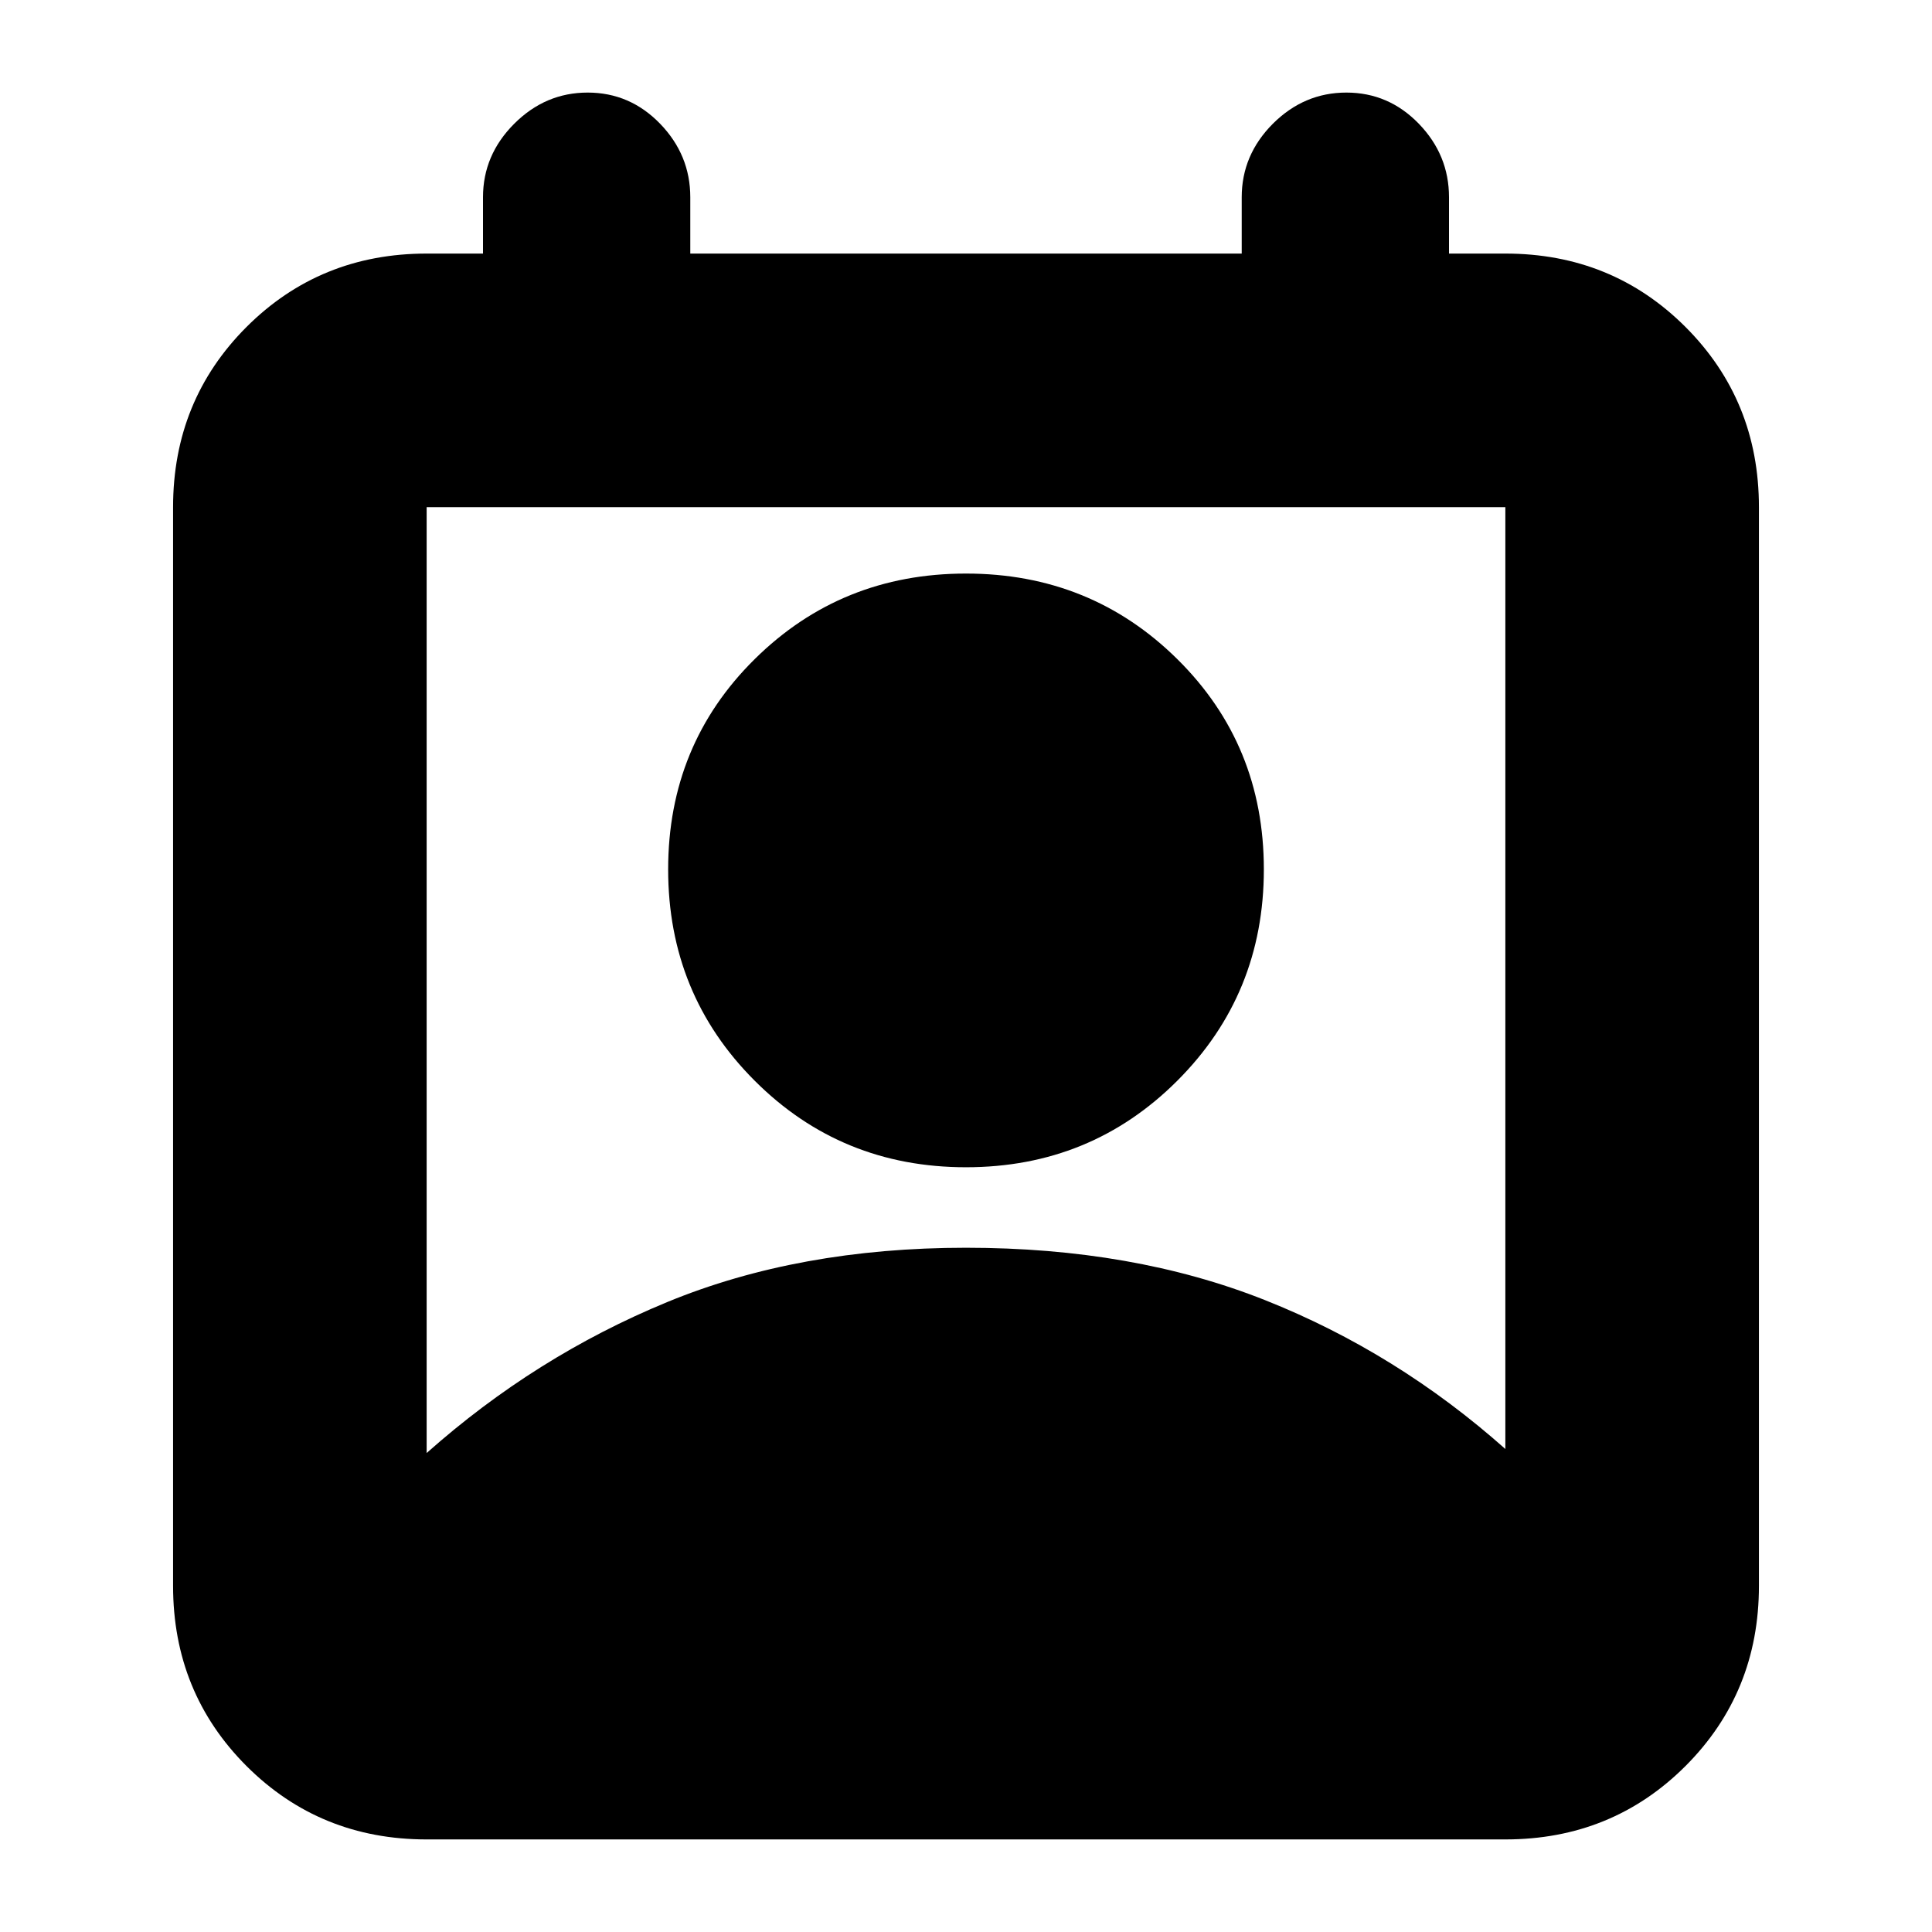 <svg xmlns="http://www.w3.org/2000/svg" height="24" width="24"><path d="M5.3 18.05q1.35-1.2 2.988-1.875Q9.925 15.5 12 15.5t3.713.65Q17.35 16.8 18.7 18V6.3H5.3ZM12 14.5q-1.55 0-2.625-1.075T8.3 10.8q0-1.55 1.075-2.612Q10.45 7.125 12 7.125t2.625 1.063Q15.7 9.25 15.7 10.8t-1.075 2.625Q13.55 14.5 12 14.5Zm-6.7 8.35q-1.325 0-2.238-.912-.912-.913-.912-2.238V6.3q0-1.325.912-2.238.913-.912 2.238-.912H6v-.7q0-.525.388-.913.387-.387.912-.387t.9.387q.375.388.375.913v.7h6.85v-.7q0-.525.387-.913.388-.387.913-.387t.9.387q.375.388.375.913v.7h.7q1.325 0 2.238.912.912.913.912 2.238v13.4q0 1.325-.912 2.238-.913.912-2.238.912Z"/></svg>